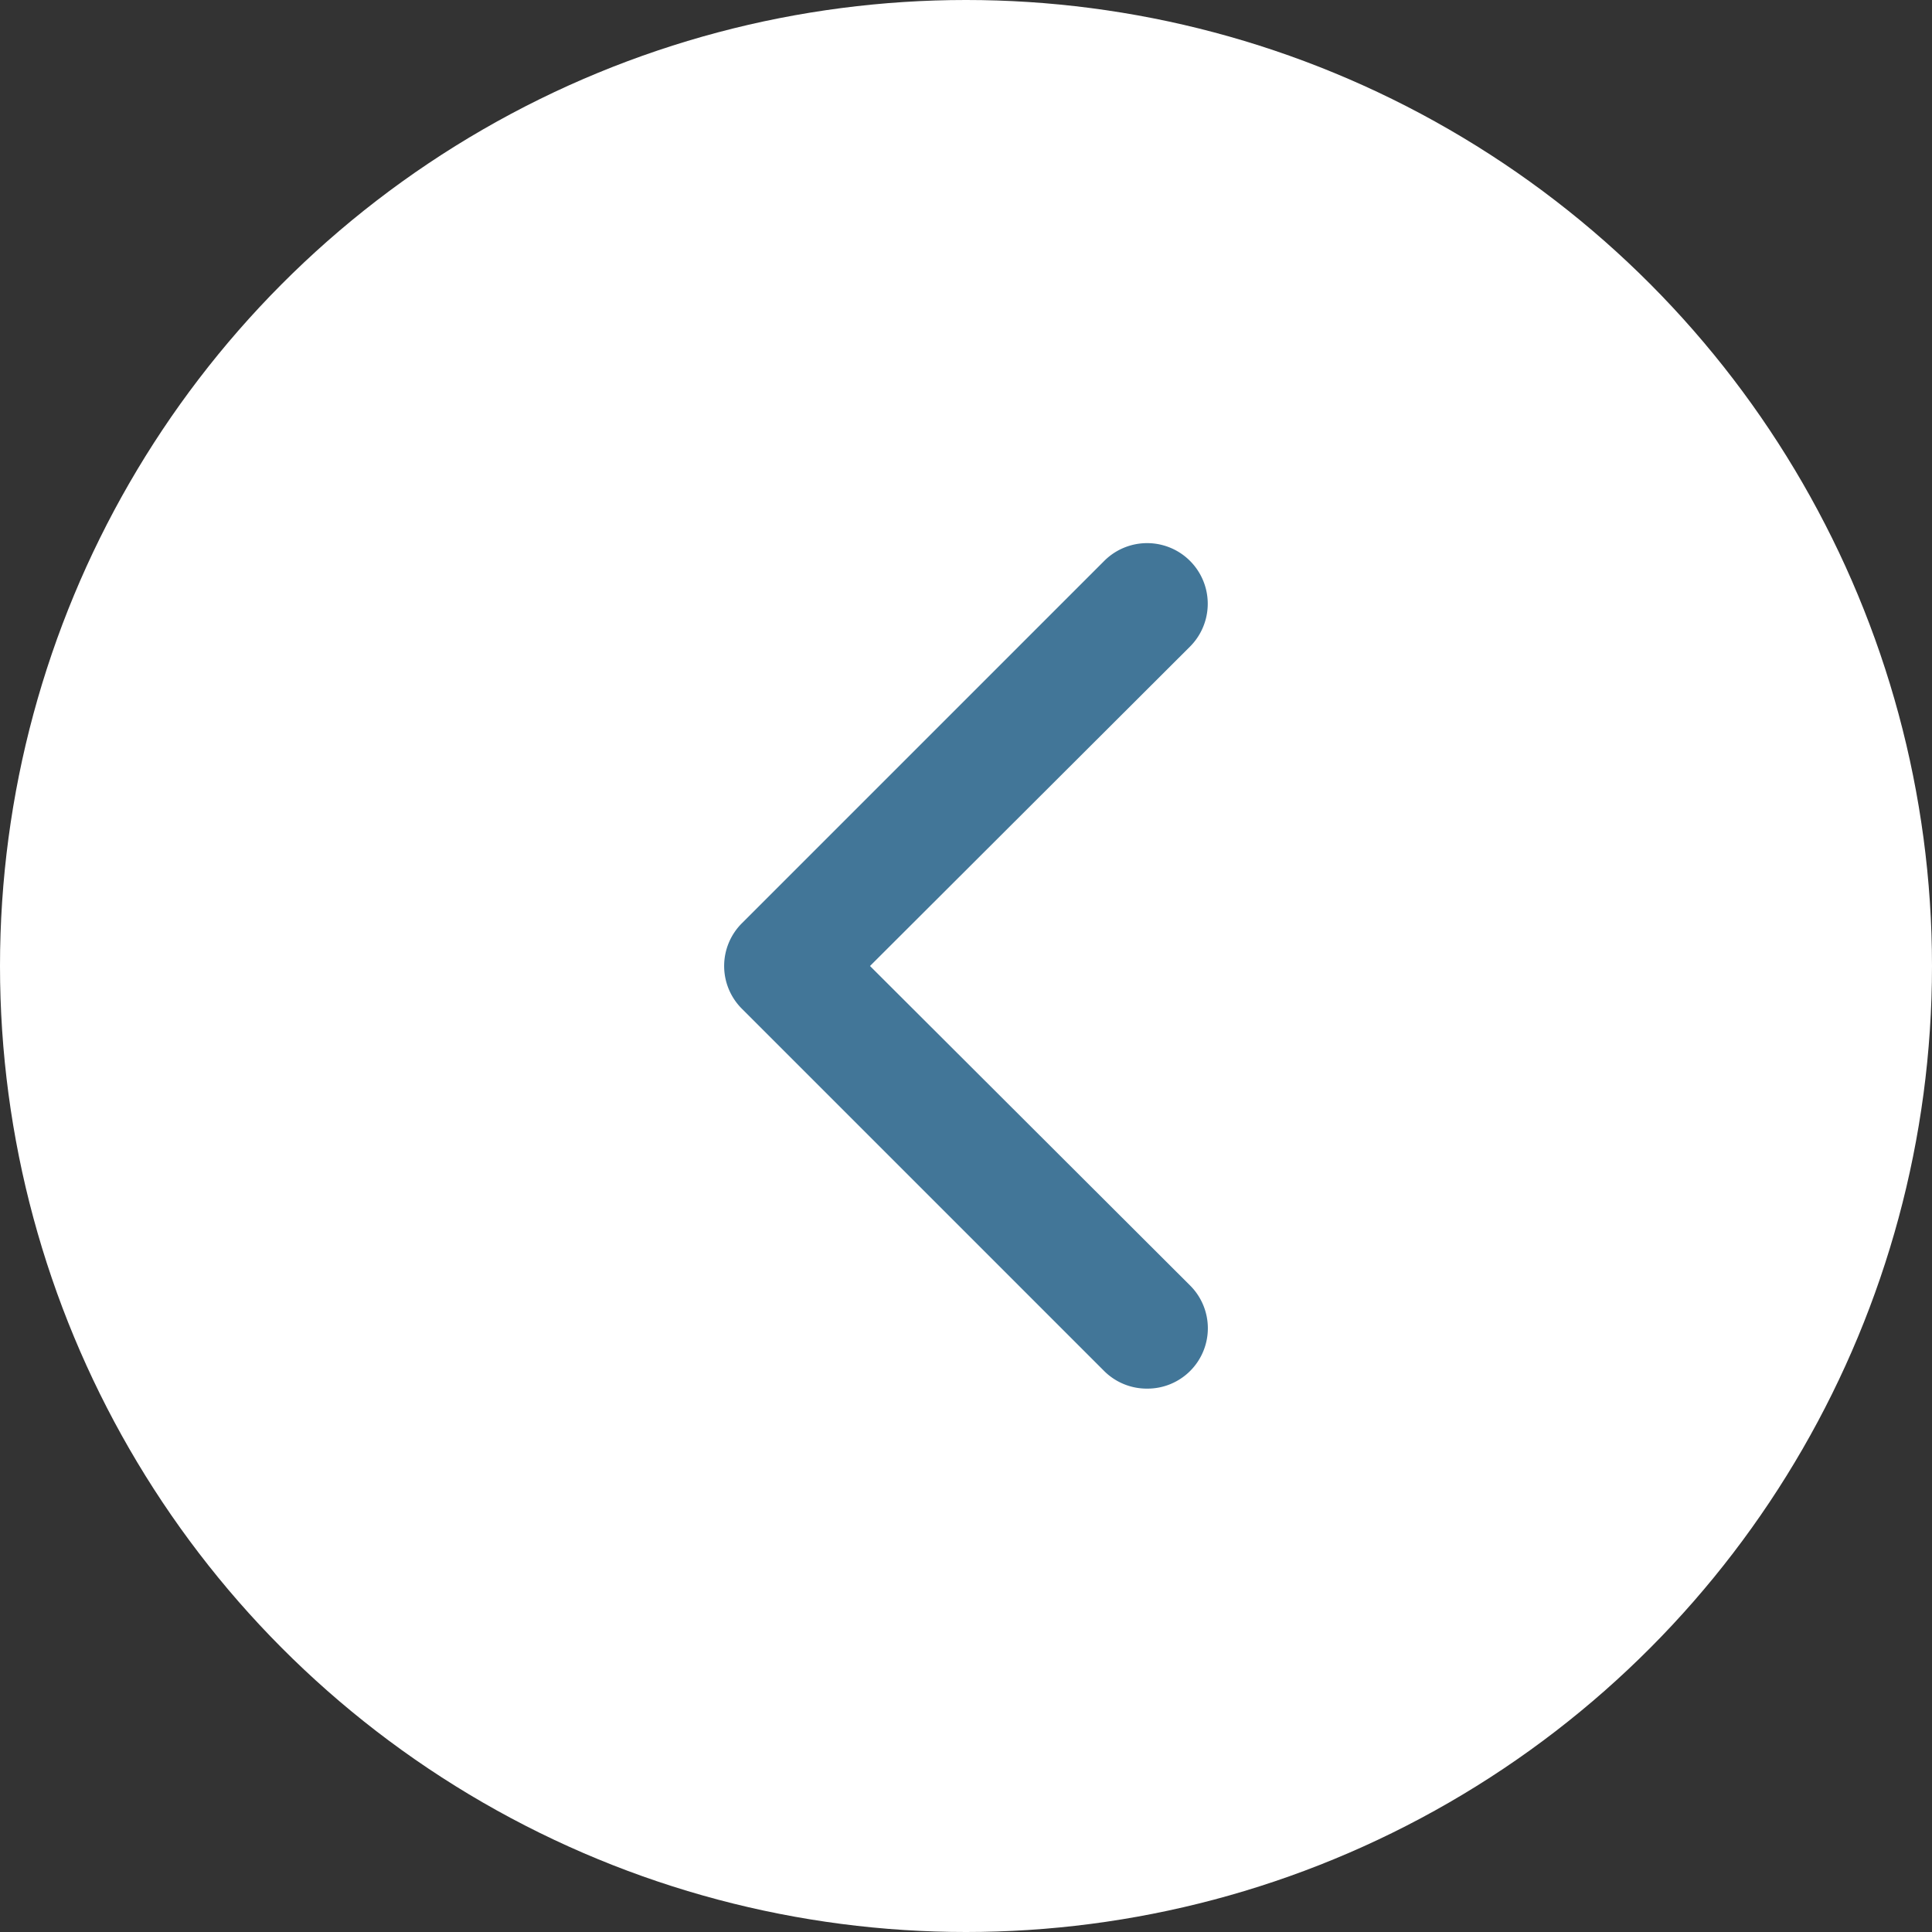 <svg id="befb089e-01bf-4849-8bc2-e934e38aa937" data-name="Layer 1" xmlns="http://www.w3.org/2000/svg" viewBox="0 0 32 32"><rect x="0" y="0" width="32" height="32" fill="#333333" stroke="none"/><defs><style>.e228eb38-b38a-4051-bf3c-fb4e6e38a93a{fill:#fff;}.f4d0c2d1-95cd-4502-abff-2cf7c909171e{fill:#427698;}</style></defs><title>Side_menu</title><circle class="e228eb38-b38a-4051-bf3c-fb4e6e38a93a" cx="16" cy="16" r="16"/><path class="f4d0c2d1-95cd-4502-abff-2cf7c909171e" d="M19,23a1,1,0,0,1-.71-.29l-6-6a1,1,0,0,1,0-1.42l6-6a1,1,0,0,1,1.42,1.42L14.41,16l5.3,5.29a1,1,0,0,1,0,1.42A1,1,0,0,1,19,23Z"/></svg>